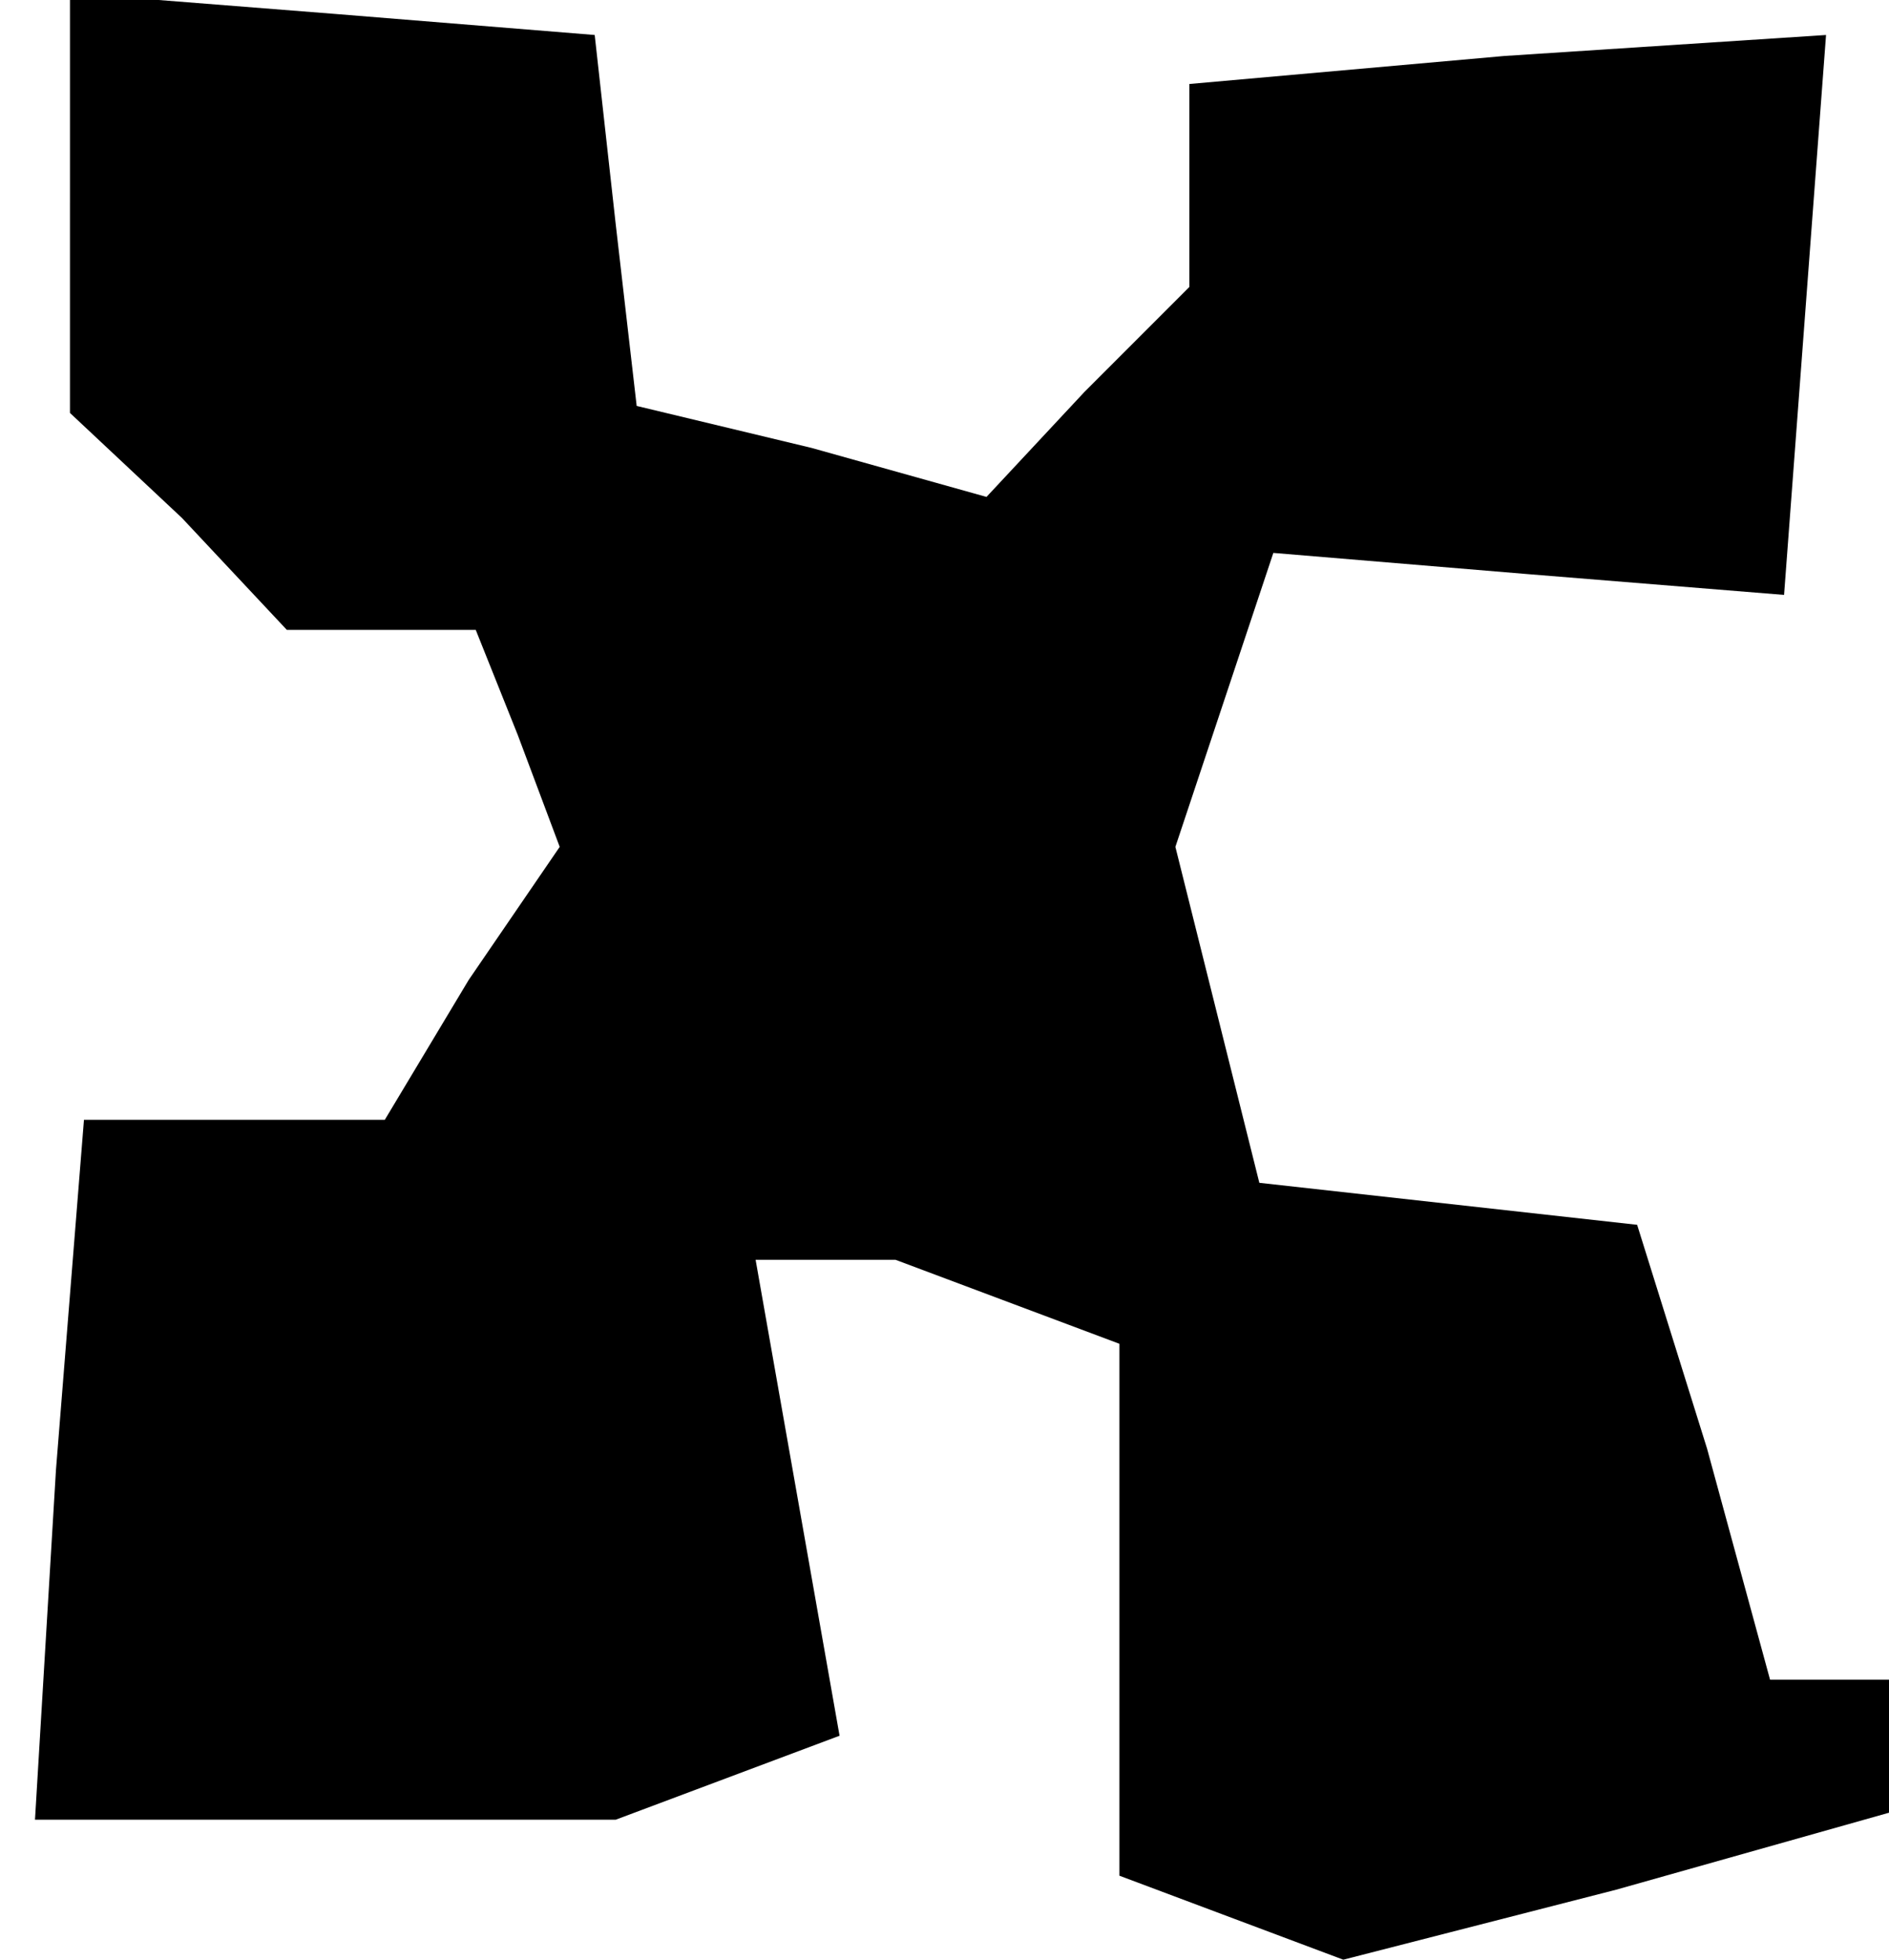 <?xml version="1.0" standalone="no"?>
<!DOCTYPE svg PUBLIC "-//W3C//DTD SVG 20010904//EN"
 "http://www.w3.org/TR/2001/REC-SVG-20010904/DTD/svg10.dtd">
<svg version="1.0" xmlns="http://www.w3.org/2000/svg"
 width="27pt" height="28pt" viewBox="0 0 27 28"
 preserveAspectRatio="xMidYMid meet">
<g transform="translate(0,28) scale(0.1,-0.1)"
fill="#000000" stroke="none">
<path d="M10 251 l0 -30 16 -15 15 -16 14 0 13 0 6 -15 6 -16 -13 -19 -12 -20
-21 0 -22 0 -4 -50 -3 -50 42 0 41 0 16 6 16 6 -6 34 -6 34 10 0 10 0 16 -6
16 -6 0 -38 0 -38 16 -6 16 -6 39 10 39 11 0 9 0 10 -9 0 -8 0 -9 33 -10 32
-27 3 -27 3 -6 24 -6 24 7 21 7 21 36 -3 37 -3 3 40 3 40 -46 -3 -45 -4 0 -15
0 -14 -15 -15 -14 -15 -25 7 -25 6 -3 26 -3 27 -37 3 -38 3 0 -30z"/>
</g>
</svg>
